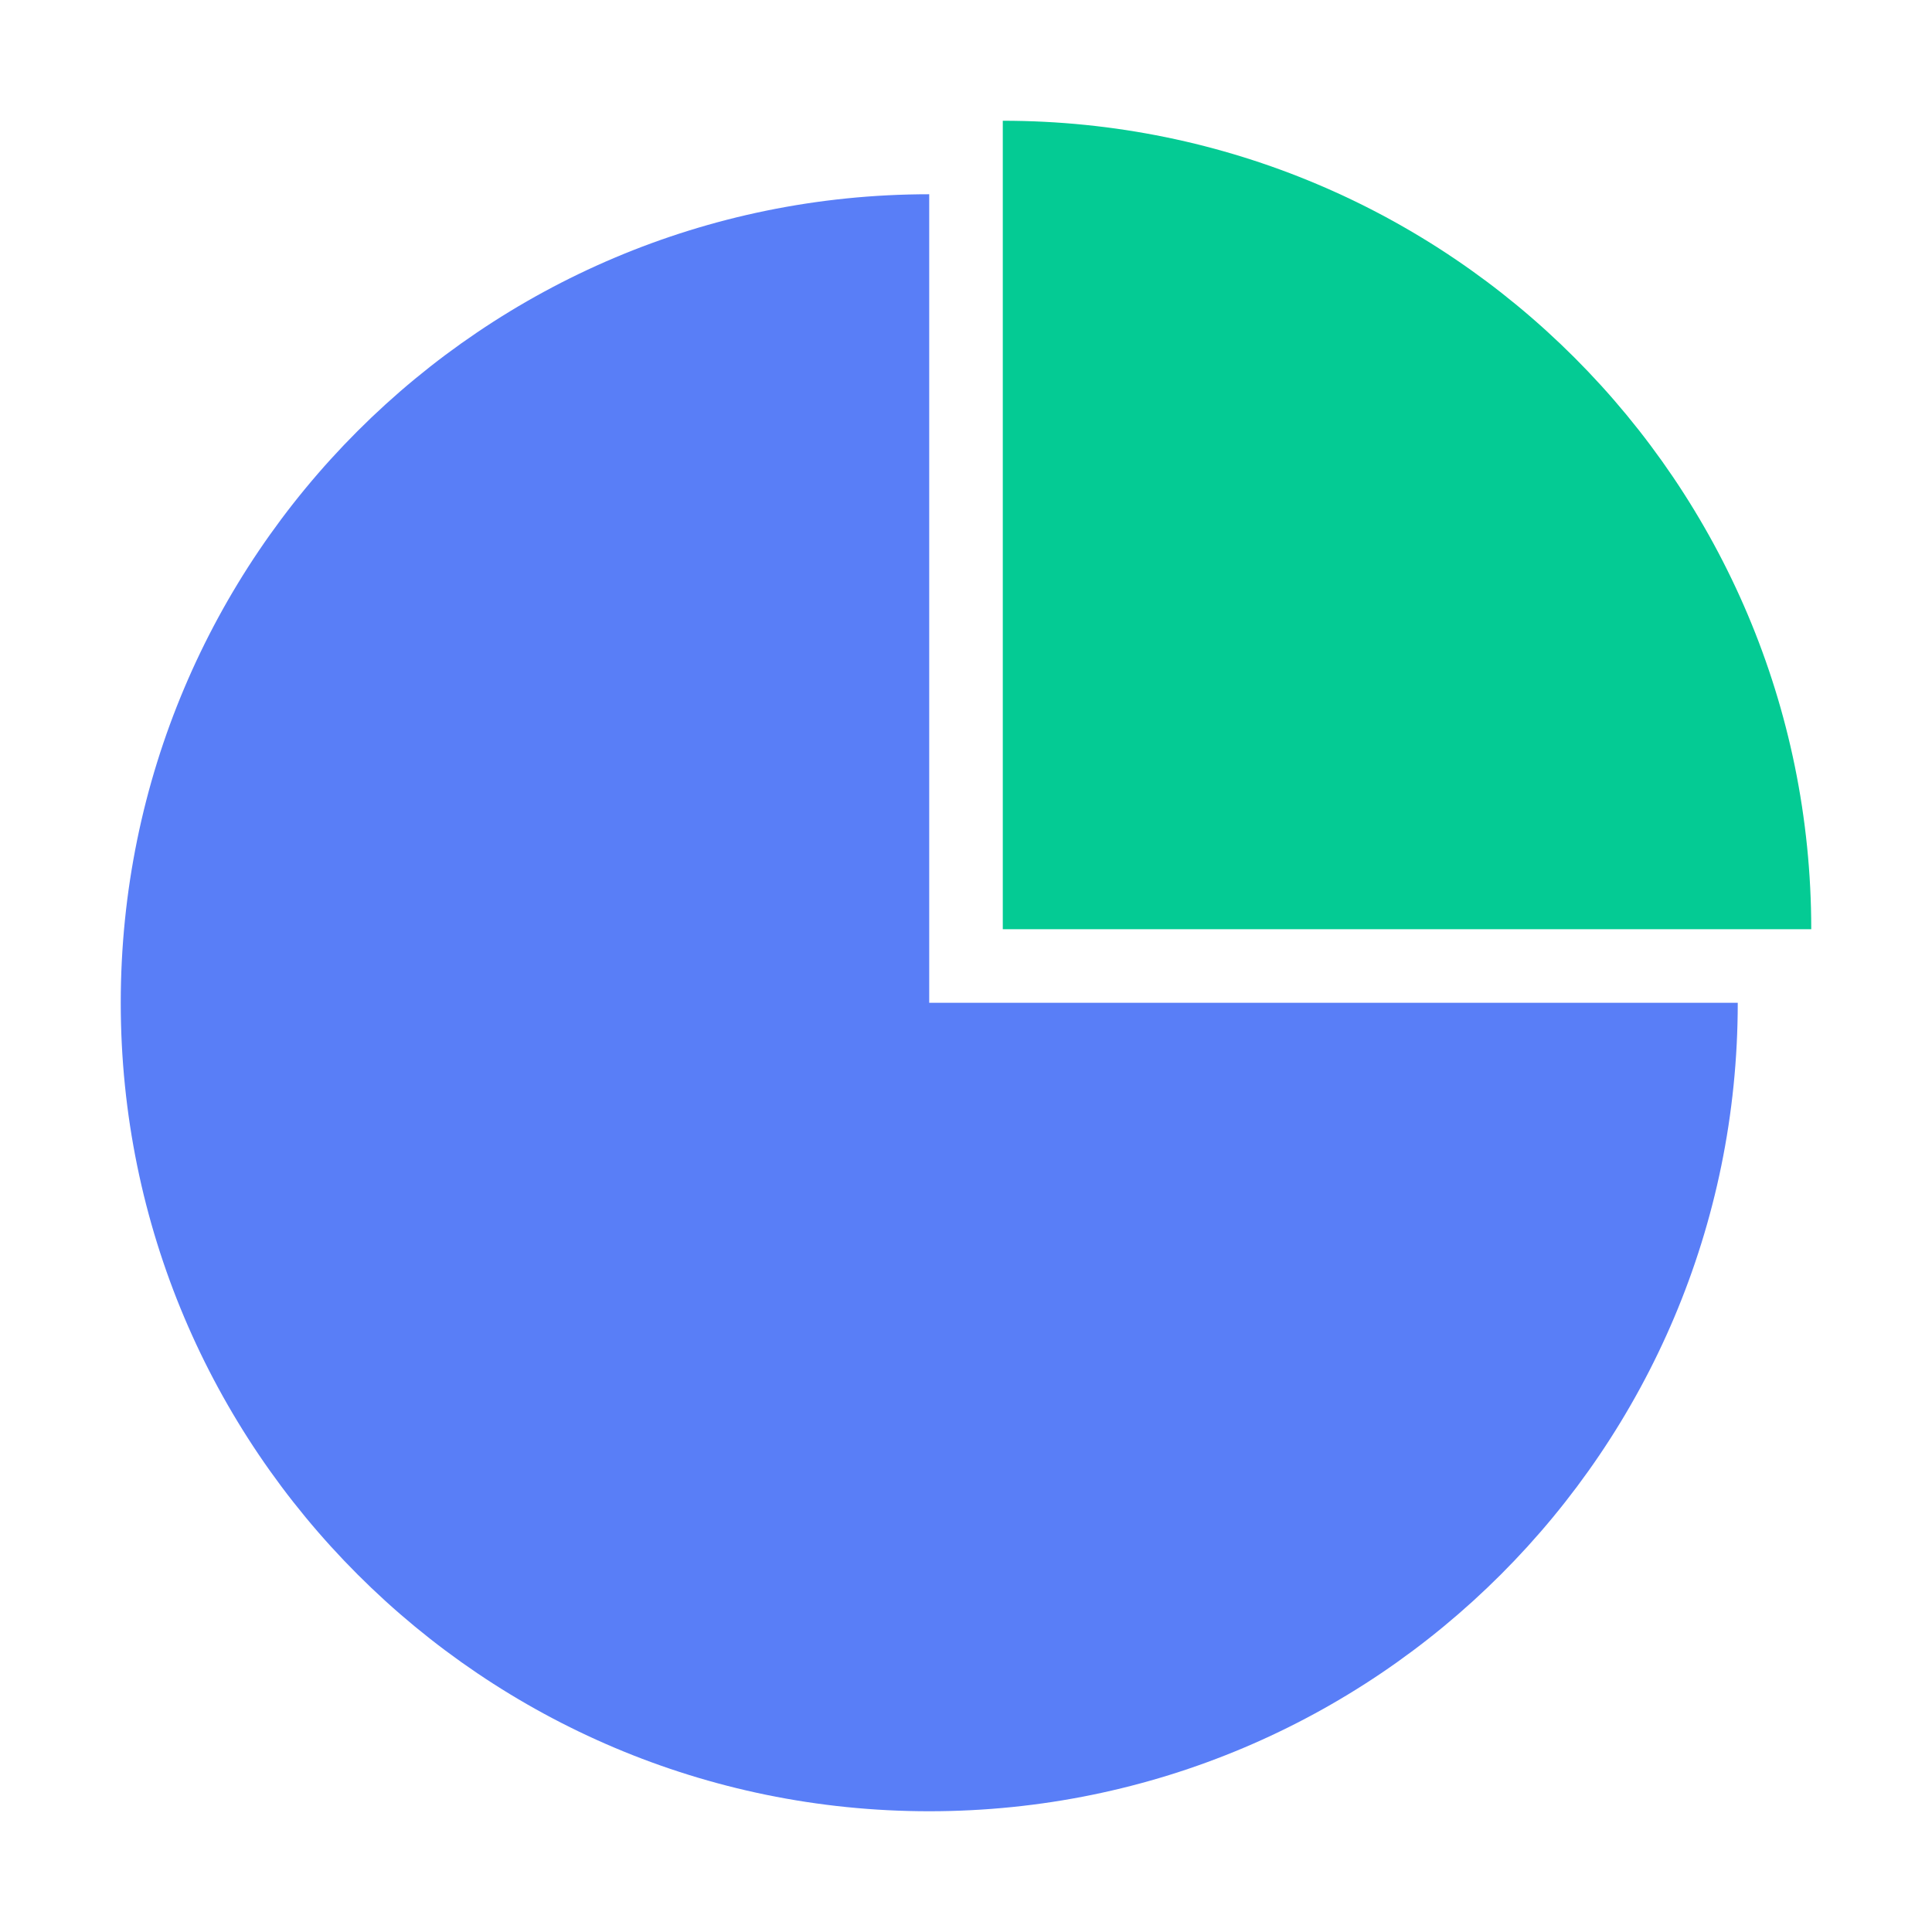 <svg t="1649754781035" class="icon" viewBox="0 0 1024 1024" version="1.1" xmlns="http://www.w3.org/2000/svg" p-id="4755" width="128" height="128"><path d="M492.501 102.955C255.872 102.955 64 294.827 64 531.499 64 768.128 255.872 960 492.501 960c236.672 0 428.544-191.872 428.544-428.501H492.501" fill="#597EF7" p-id="4756"></path><path d="M531.499 64C768.128 64 960 255.872 960 492.501H531.499" fill="#04CB94" p-id="4757"></path></svg>